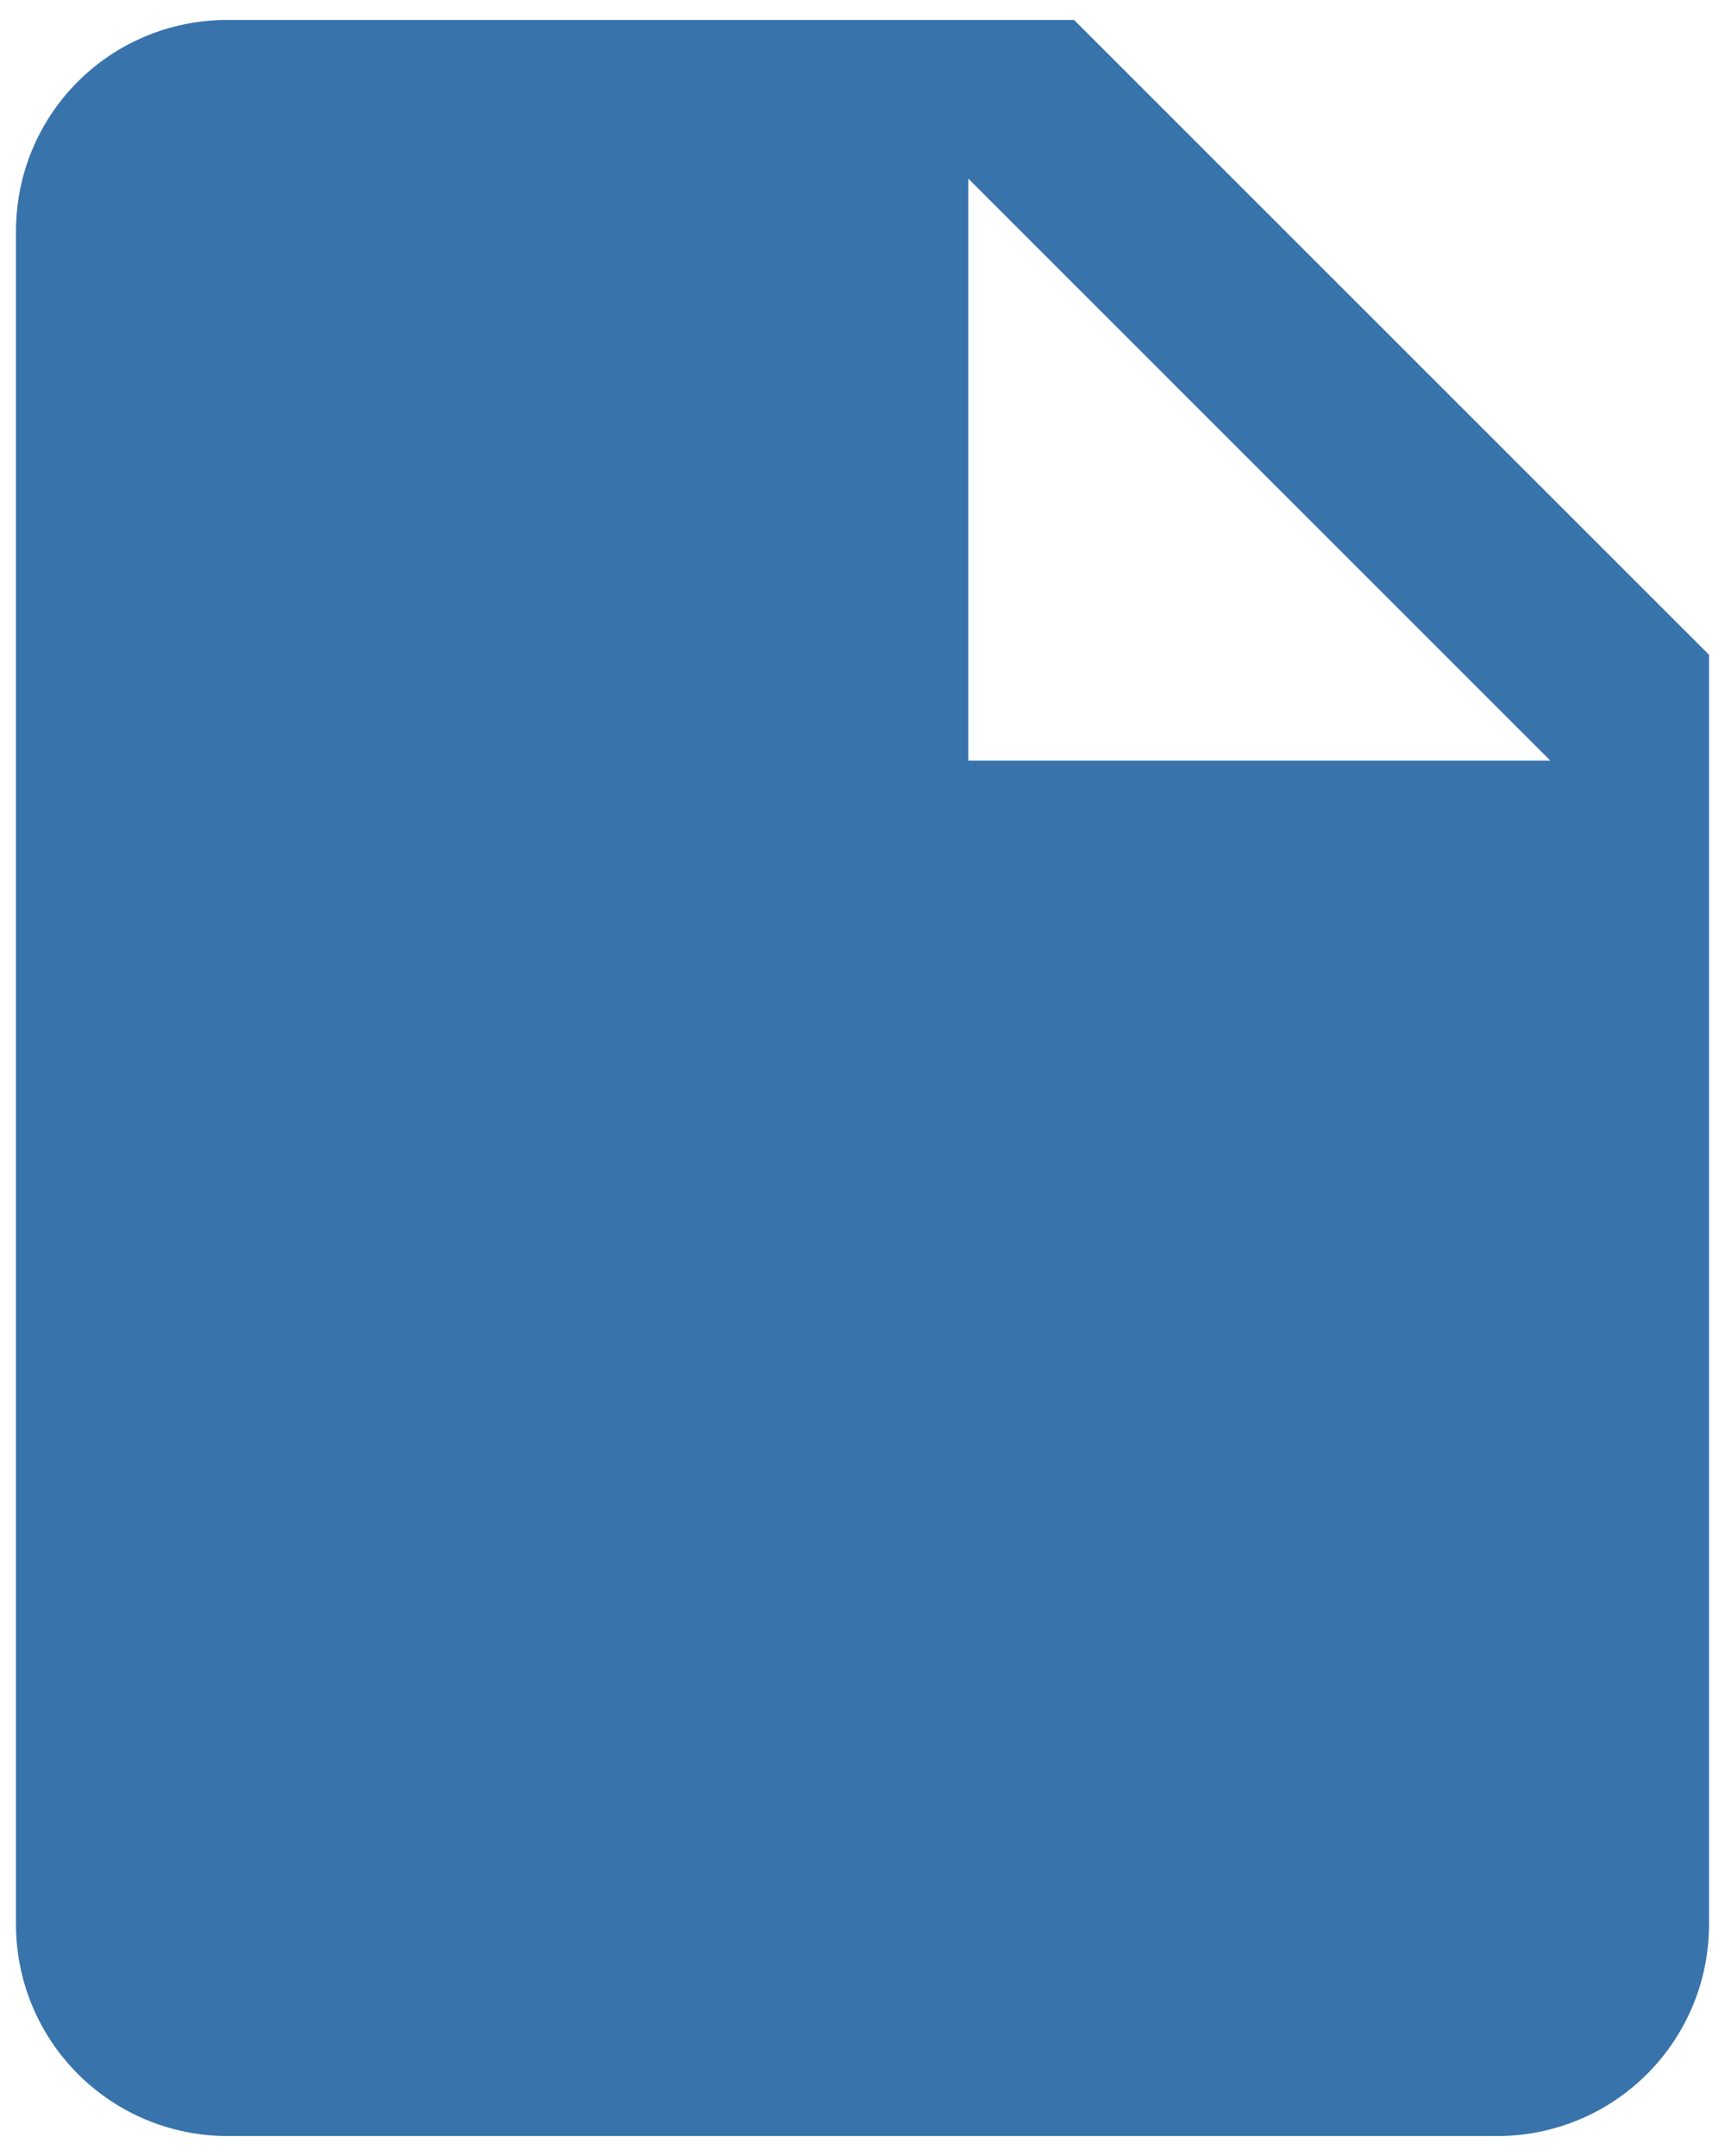 <svg width="72" height="90" viewBox="0 0 72 90" fill="none" xmlns="http://www.w3.org/2000/svg">
<path d="M40.417 31.75V7.458L64.708 31.75M9.5 0.833C4.598 0.833 0.667 4.764 0.667 9.667V80.333C0.667 82.676 1.597 84.923 3.254 86.579C4.911 88.236 7.157 89.167 9.5 89.167H62.5C64.843 89.167 67.09 88.236 68.746 86.579C70.403 84.923 71.333 82.676 71.333 80.333V27.333L44.833 0.833H9.5Z" fill="#3873AB"/>
</svg>
